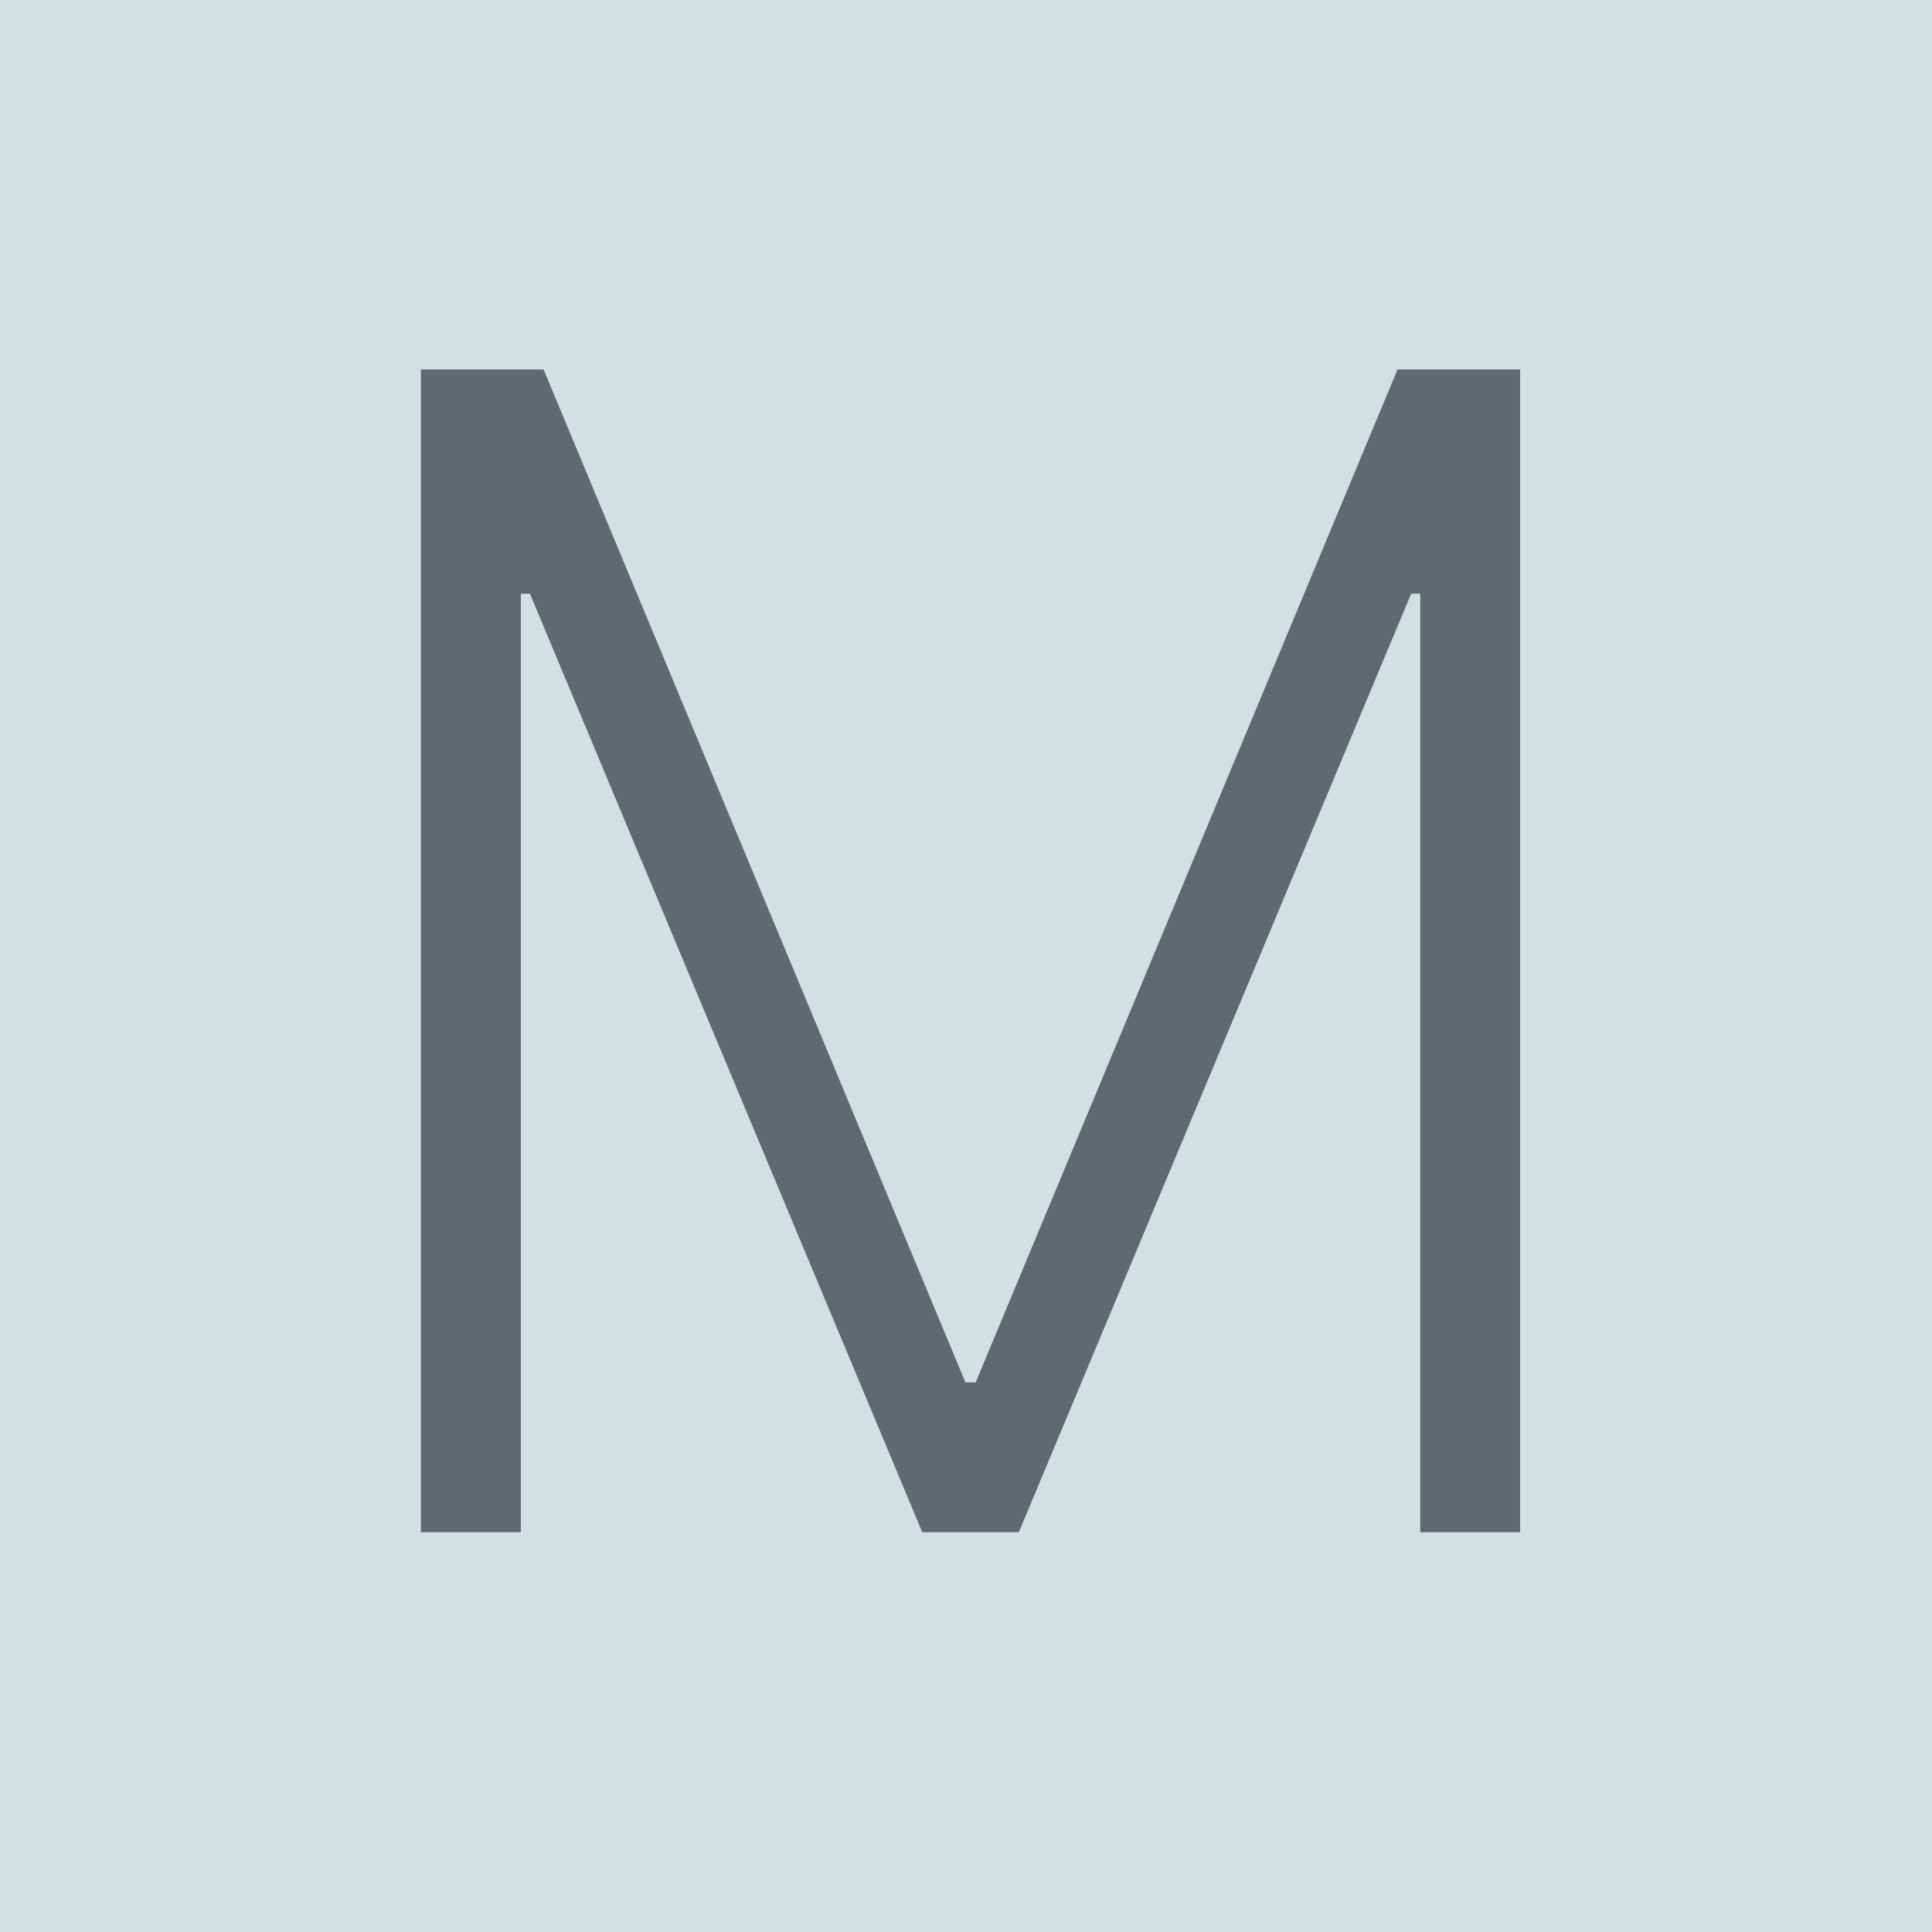 <svg width="58" height="58" viewBox="0 0 58 58" fill="none" xmlns="http://www.w3.org/2000/svg">
<rect width="58" height="58" fill="#D2E0E1"/>
<path d="M12.636 11.091H16.318L28.983 41.5H29.29L41.955 11.091H45.636V46H42.636V17.824H42.364L30.585 46H27.688L15.909 17.824H15.636V46H12.636V11.091Z" fill="#606970"/>
</svg>
